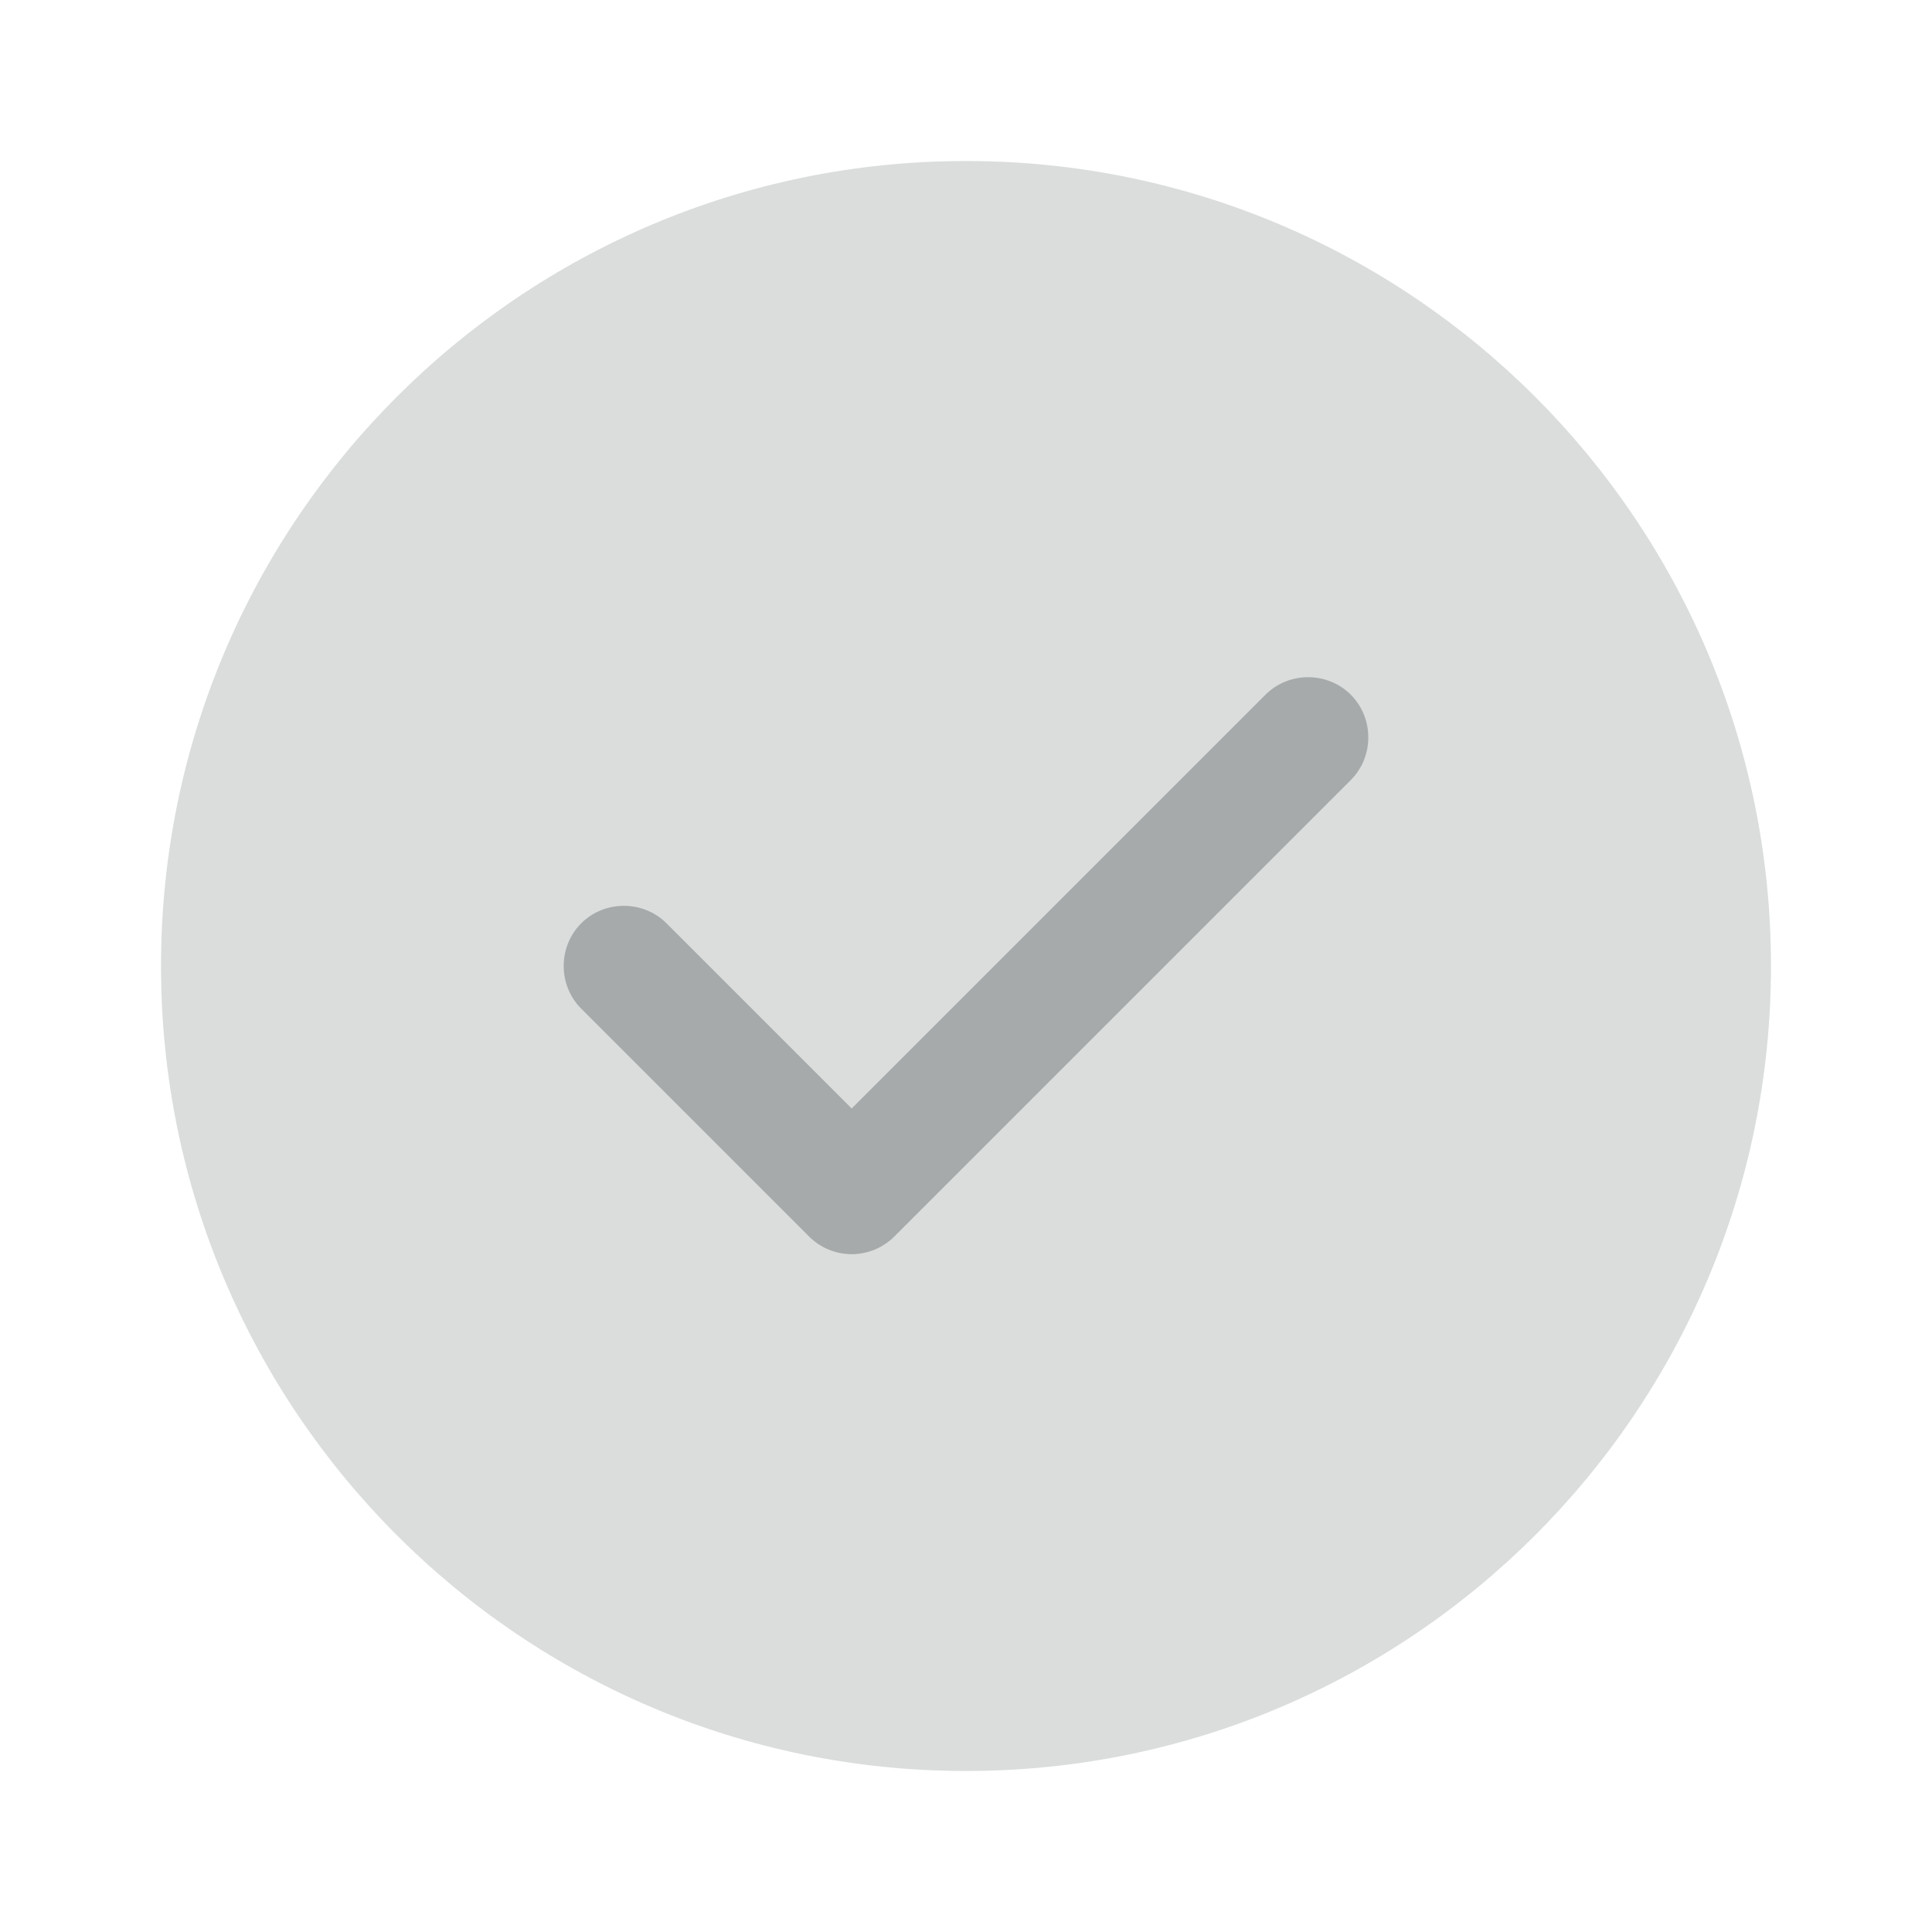 <svg width="12" height="12" viewBox="0 0 12 12" fill="none" xmlns="http://www.w3.org/2000/svg">
<path opacity="0.4" d="M6 11C8.761 11 11 8.761 11 6C11 3.239 8.761 1 6 1C3.239 1 1 3.239 1 6C1 8.761 3.239 11 6 11Z" fill="#A6AAAA"/>
<path d="M5.29 7.79C5.19 7.79 5.095 7.75 5.025 7.68L3.61 6.265C3.465 6.12 3.465 5.88 3.61 5.735C3.755 5.59 3.995 5.59 4.14 5.735L5.29 6.885L7.86 4.315C8.005 4.17 8.245 4.17 8.39 4.315C8.535 4.46 8.535 4.7 8.39 4.845L5.555 7.68C5.485 7.75 5.39 7.79 5.29 7.79Z" fill="#A6AAAA"/>
</svg>
